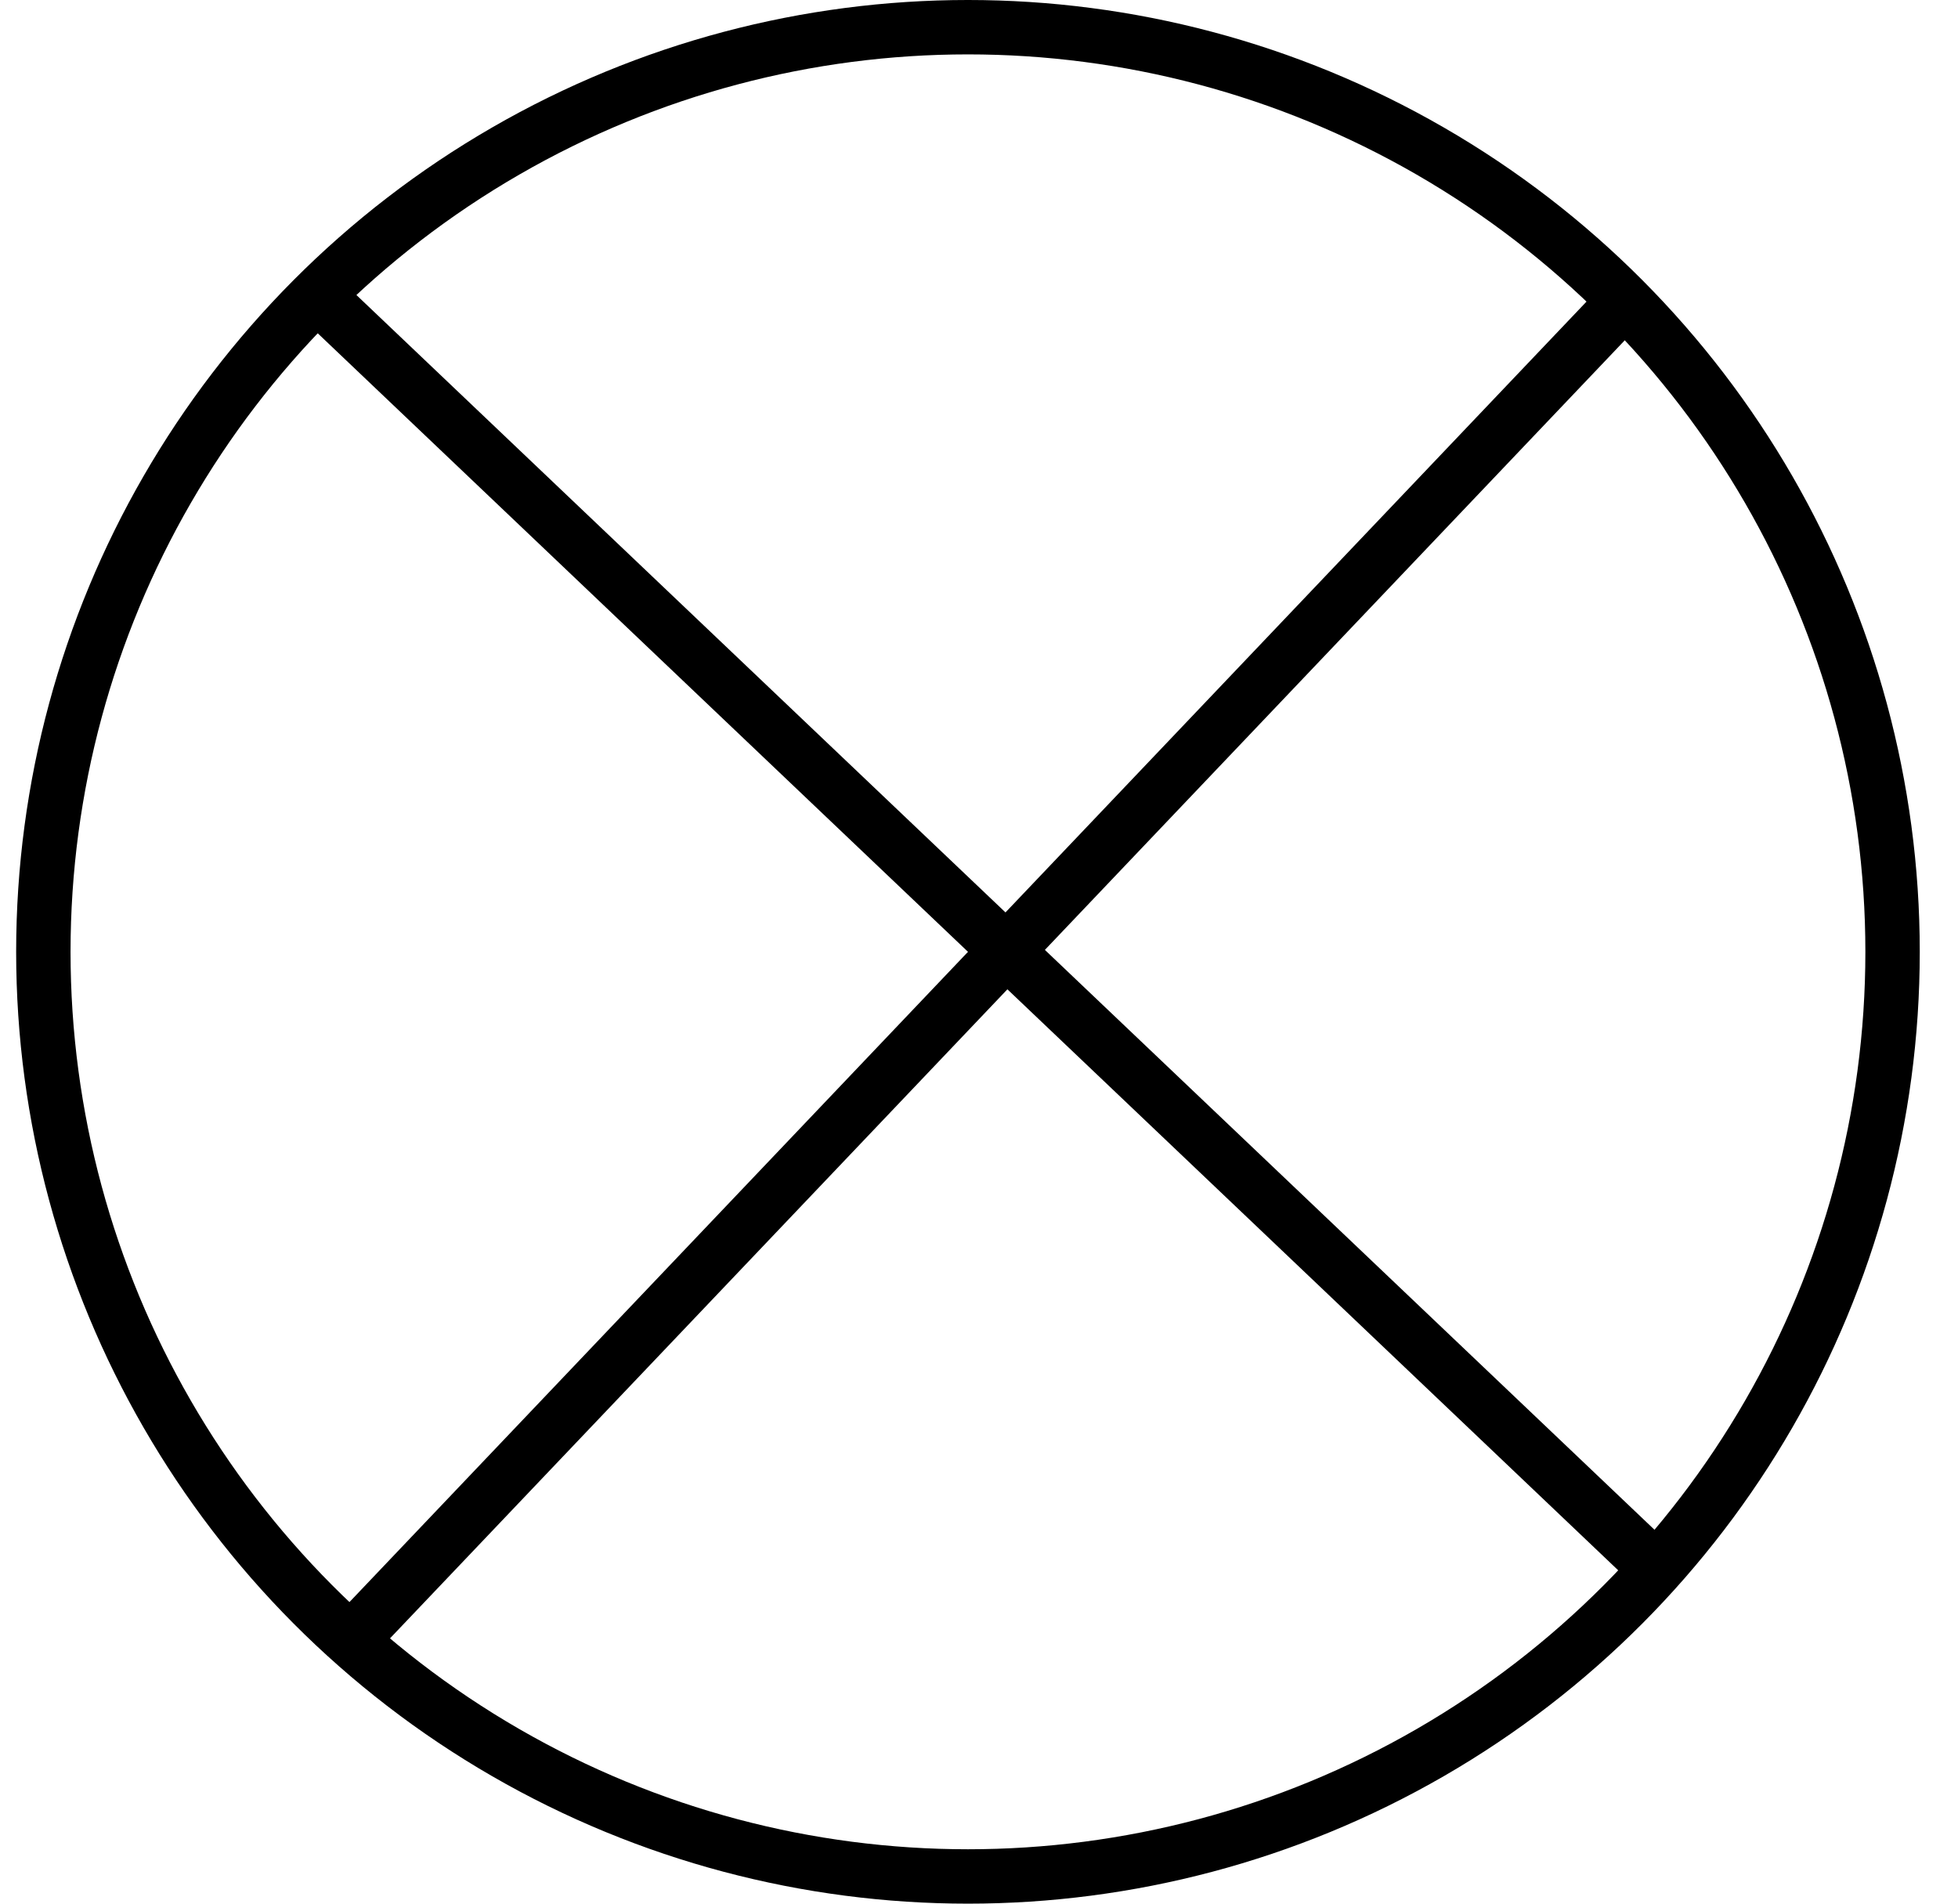 <svg width="36" height="35" viewBox="0 0 36 35" fill="none" xmlns="http://www.w3.org/2000/svg">
<circle cx="17.797" cy="17.5" r="17" stroke="black"/>
<line x1="5.554" y1="5.164" x2="30.73" y2="29.111" stroke="black"/>
<line x1="30.134" y1="5.257" x2="6.186" y2="30.432" stroke="black"/>
</svg>
